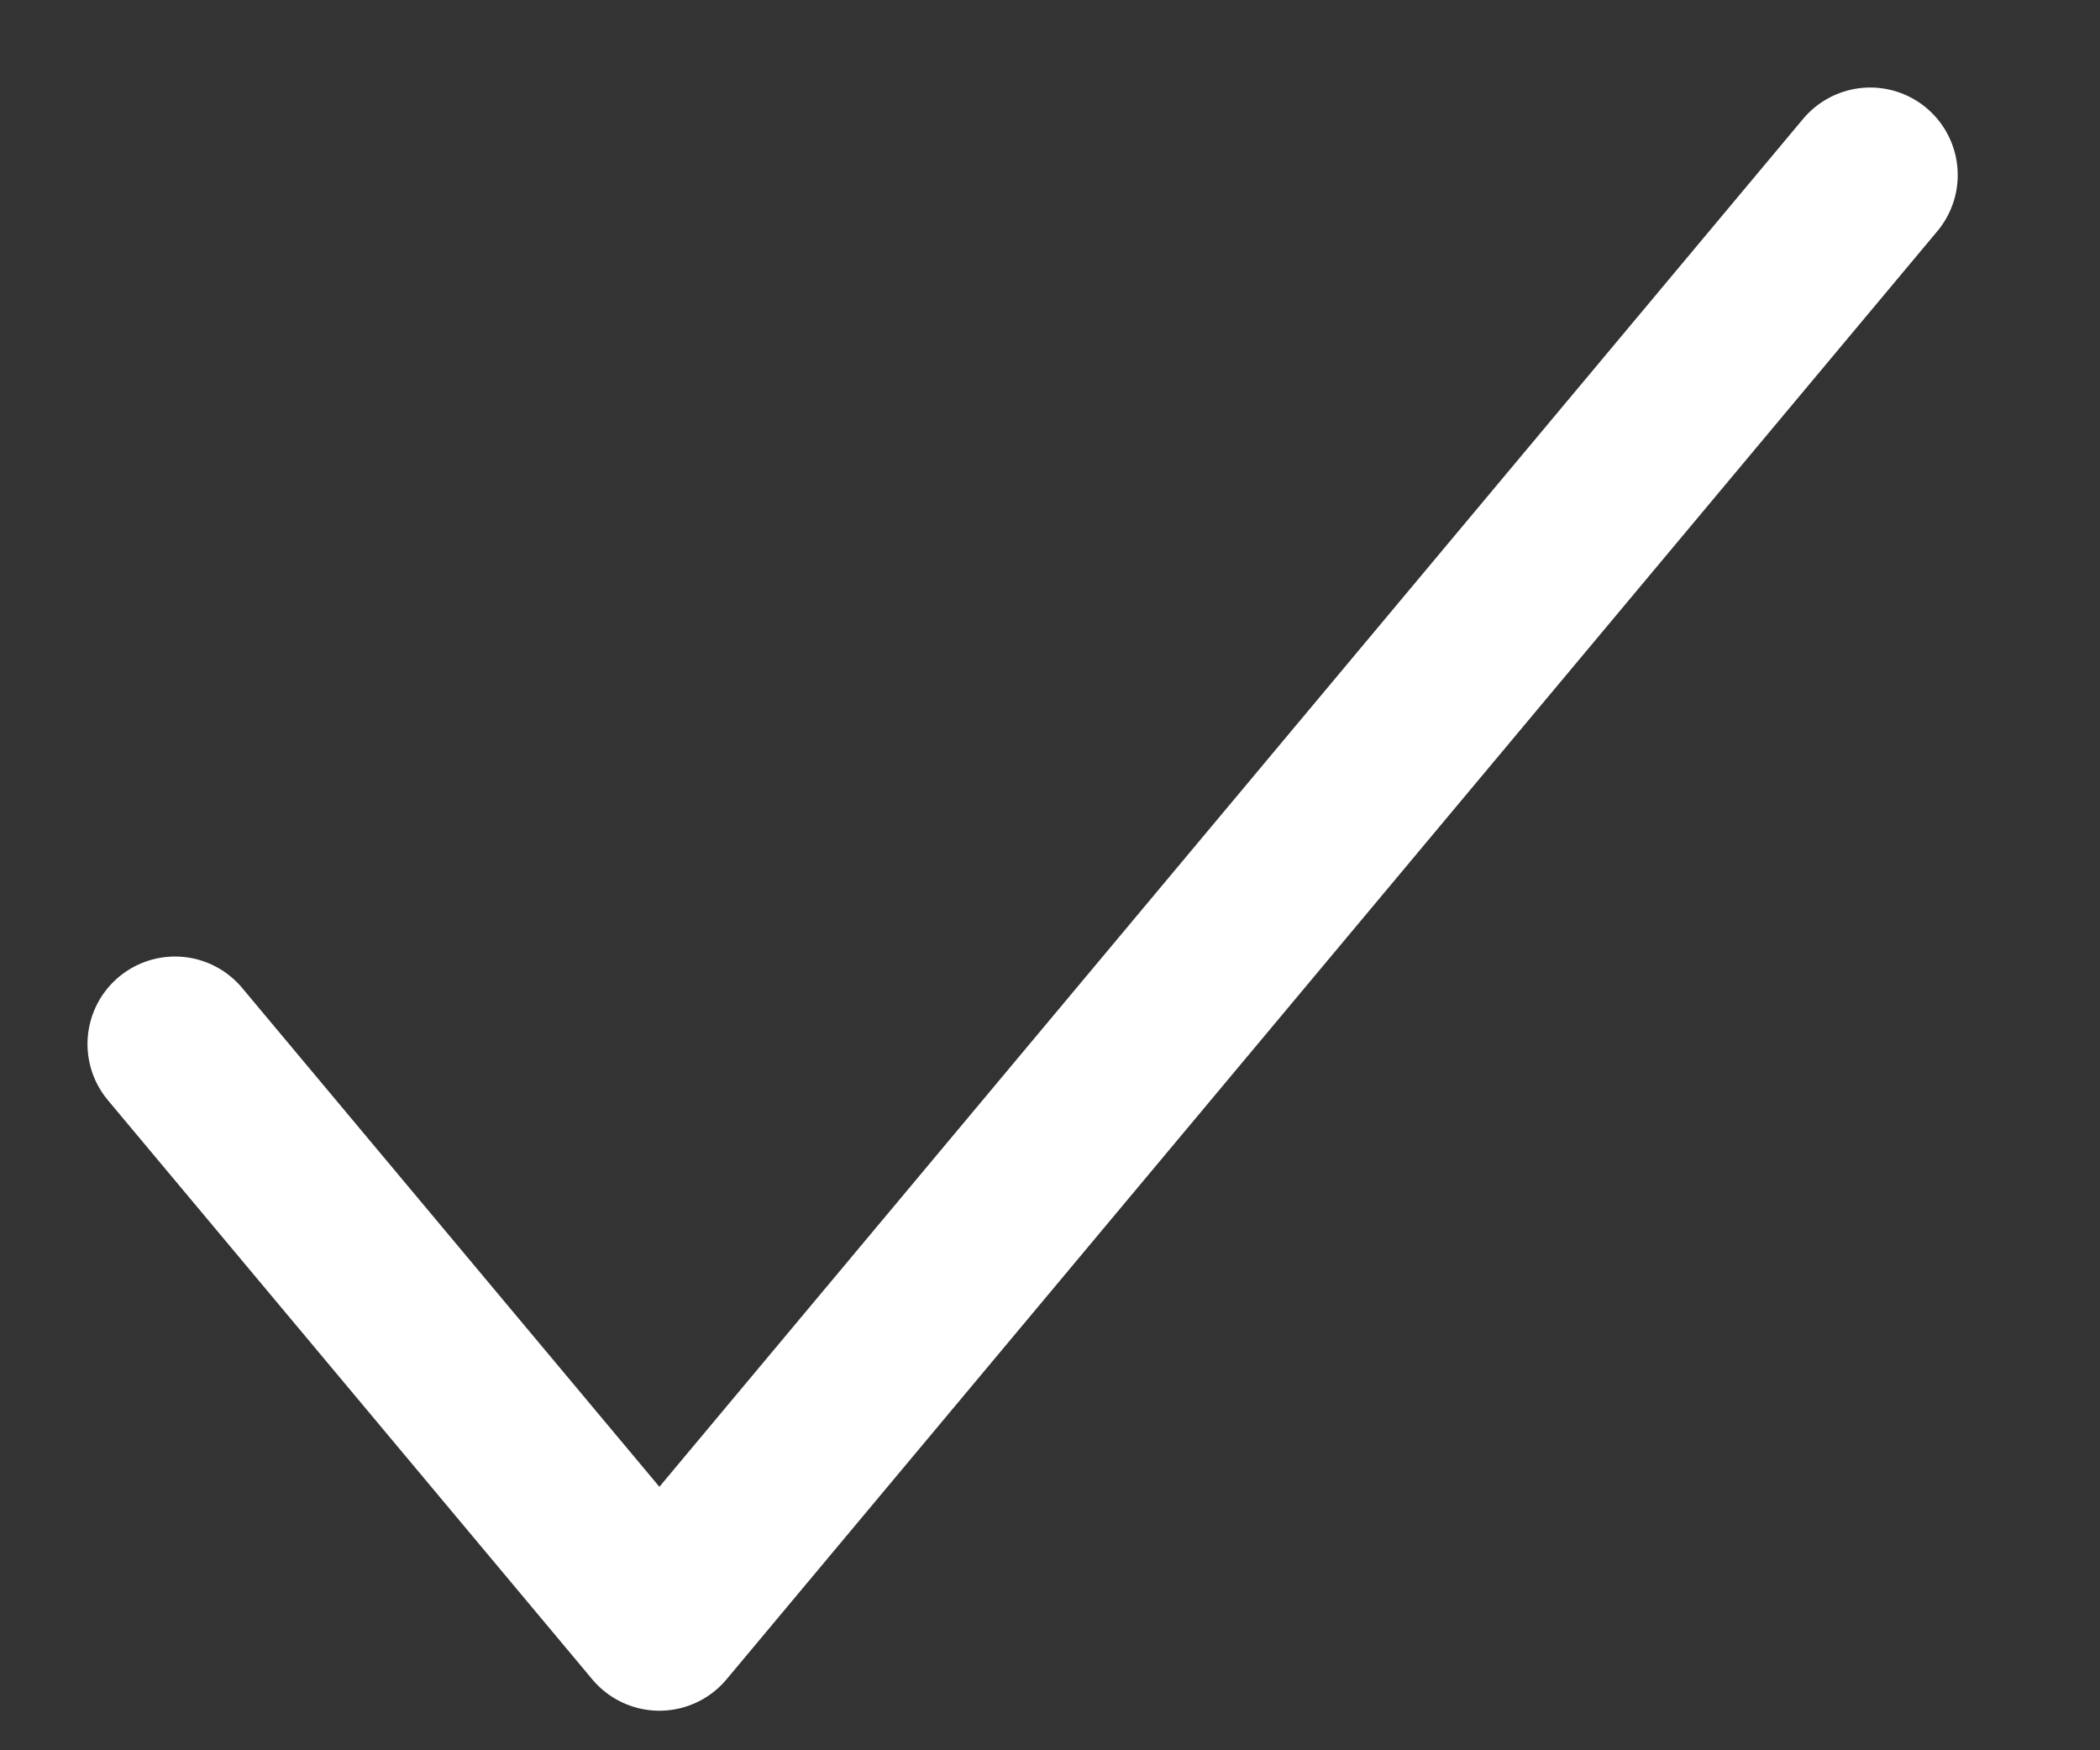 <svg width="12" height="10" viewBox="0 0 12 10" fill="none" xmlns="http://www.w3.org/2000/svg">
<rect x="0" y="0" width="12" height="10" fill="#333333" stroke="none"/>
<path d="M1 5.965L3.768 9.274L10.687 1" stroke="white" stroke-linecap="round" stroke-linejoin="round"/>
</svg>
